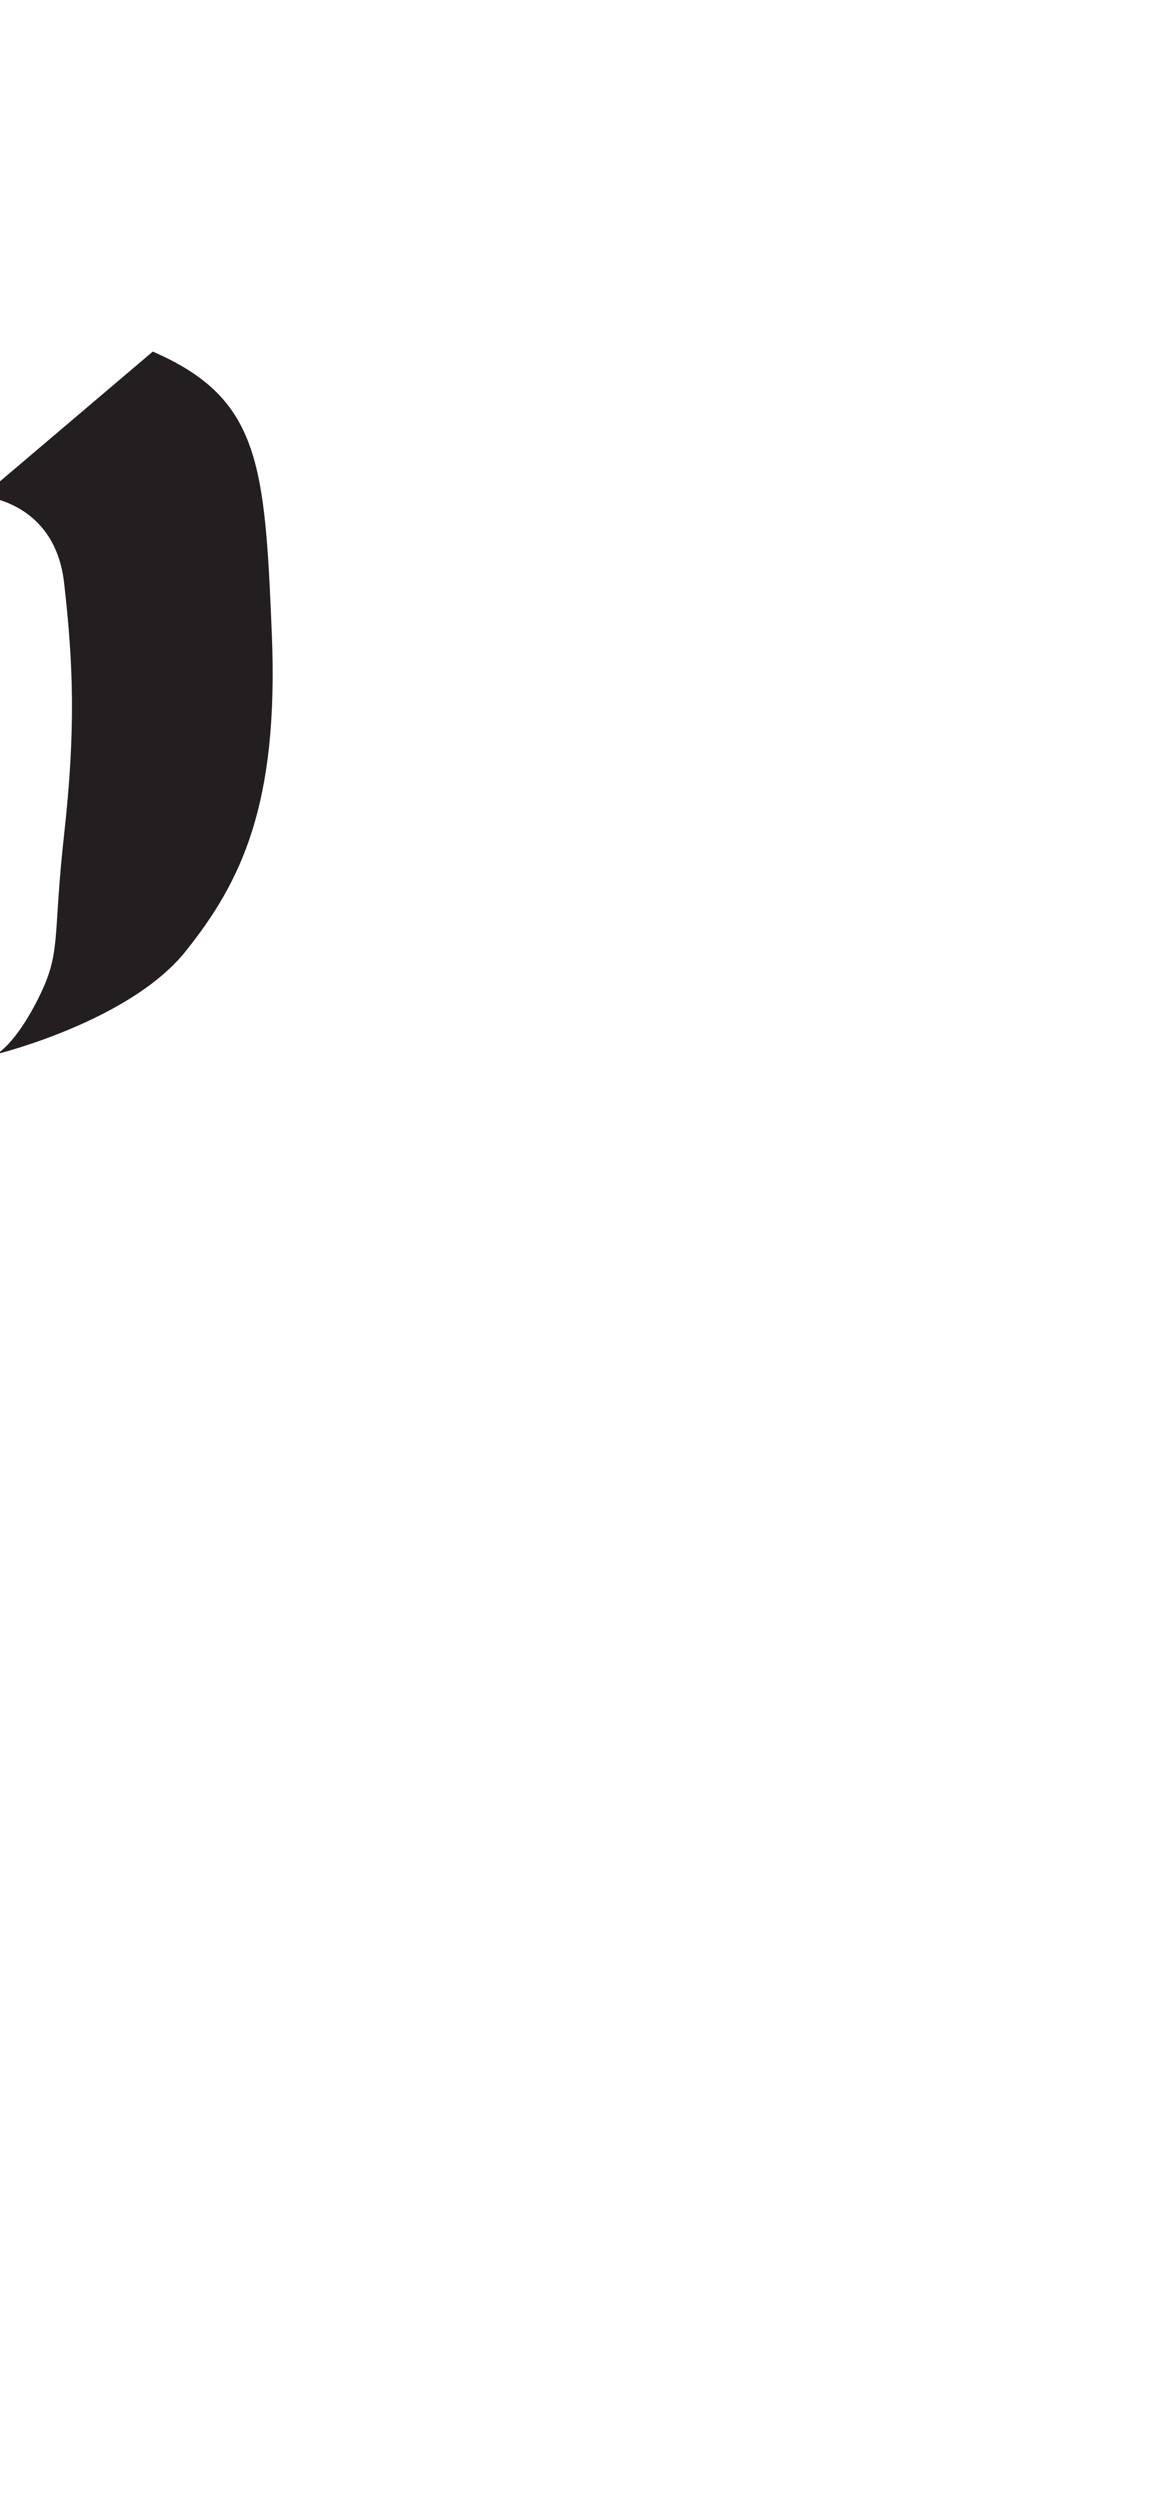 <?xml version="1.0" encoding="utf-8"?>
<!-- Generator: Adobe Illustrator 16.0.0, SVG Export Plug-In . SVG Version: 6.00 Build 0)  -->
<!DOCTYPE svg PUBLIC "-//W3C//DTD SVG 1.1//EN" "http://www.w3.org/Graphics/SVG/1.1/DTD/svg11.dtd">
<svg version="1.1" id="Layer_1" xmlns="http://www.w3.org/2000/svg" xmlns:xlink="http://www.w3.org/1999/xlink" x="0px" y="0px"
	 width="249.105px" height="535.475px" viewBox="0 0 249.105 535.475" enable-background="new 0 0 249.105 535.475"
	 xml:space="preserve">
<path fill="#231F20" d="M32.724,75.304l-36.5,31c0,0,15.5,1,17.5,18.5s2.5,31.5,0,54c-2.5,22.5-0.5,25-5.5,35s-9,12-9,12
	s28.5-7,40.5-22s20-31.5,18.5-68S55.724,85.304,32.724,75.304z"/>
</svg>
